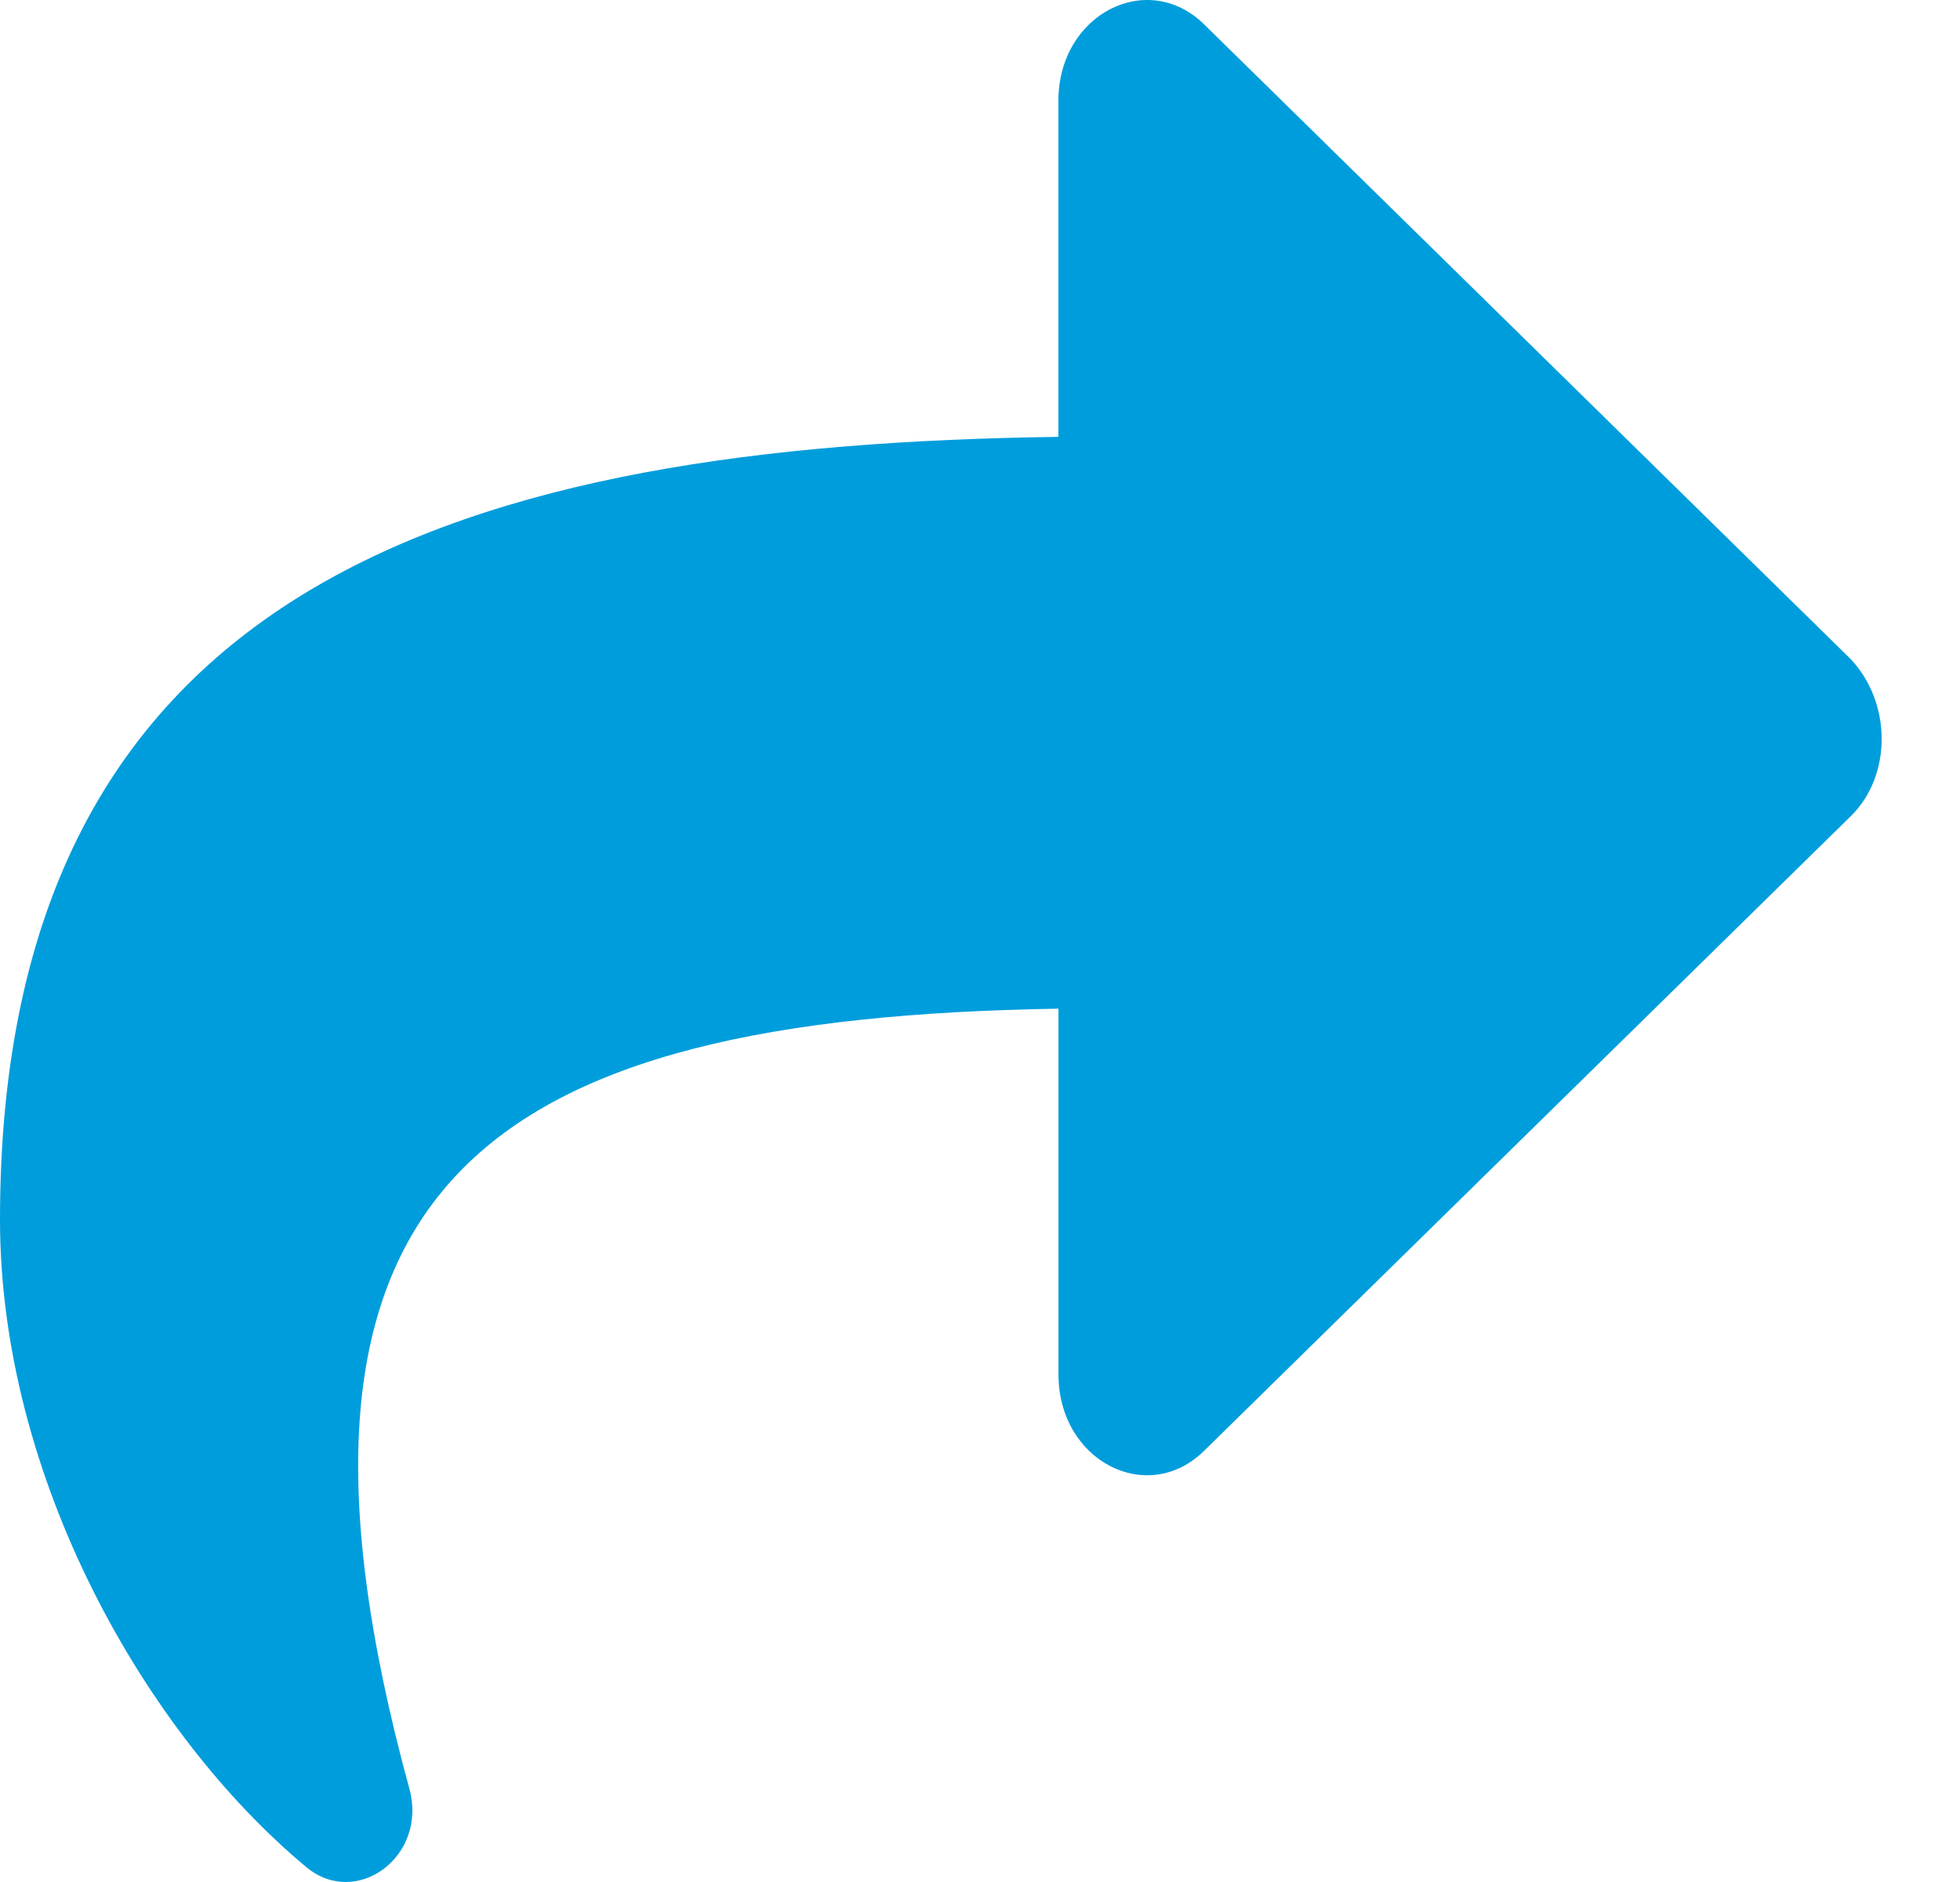 <svg width="25" height="24" viewBox="0 0 25 24" fill="none" xmlns="http://www.w3.org/2000/svg">
<path d="M23.611 10.404L15.361 18.499C14.64 19.212 13.501 18.636 13.501 17.526V12.863C6.23 12.981 3.097 15.044 5.222 22.812C5.458 23.674 4.546 24.343 3.907 23.81C1.856 22.105 7.15256e-06 18.848 7.15256e-06 15.553C7.15256e-06 7.398 5.972 5.673 13.5 5.571V1.286C13.5 0.179 14.638 -0.399 15.361 0.313L23.61 8.409C24.131 8.968 24.131 9.89 23.611 10.404Z" fill="#009DDC"/>
</svg>
